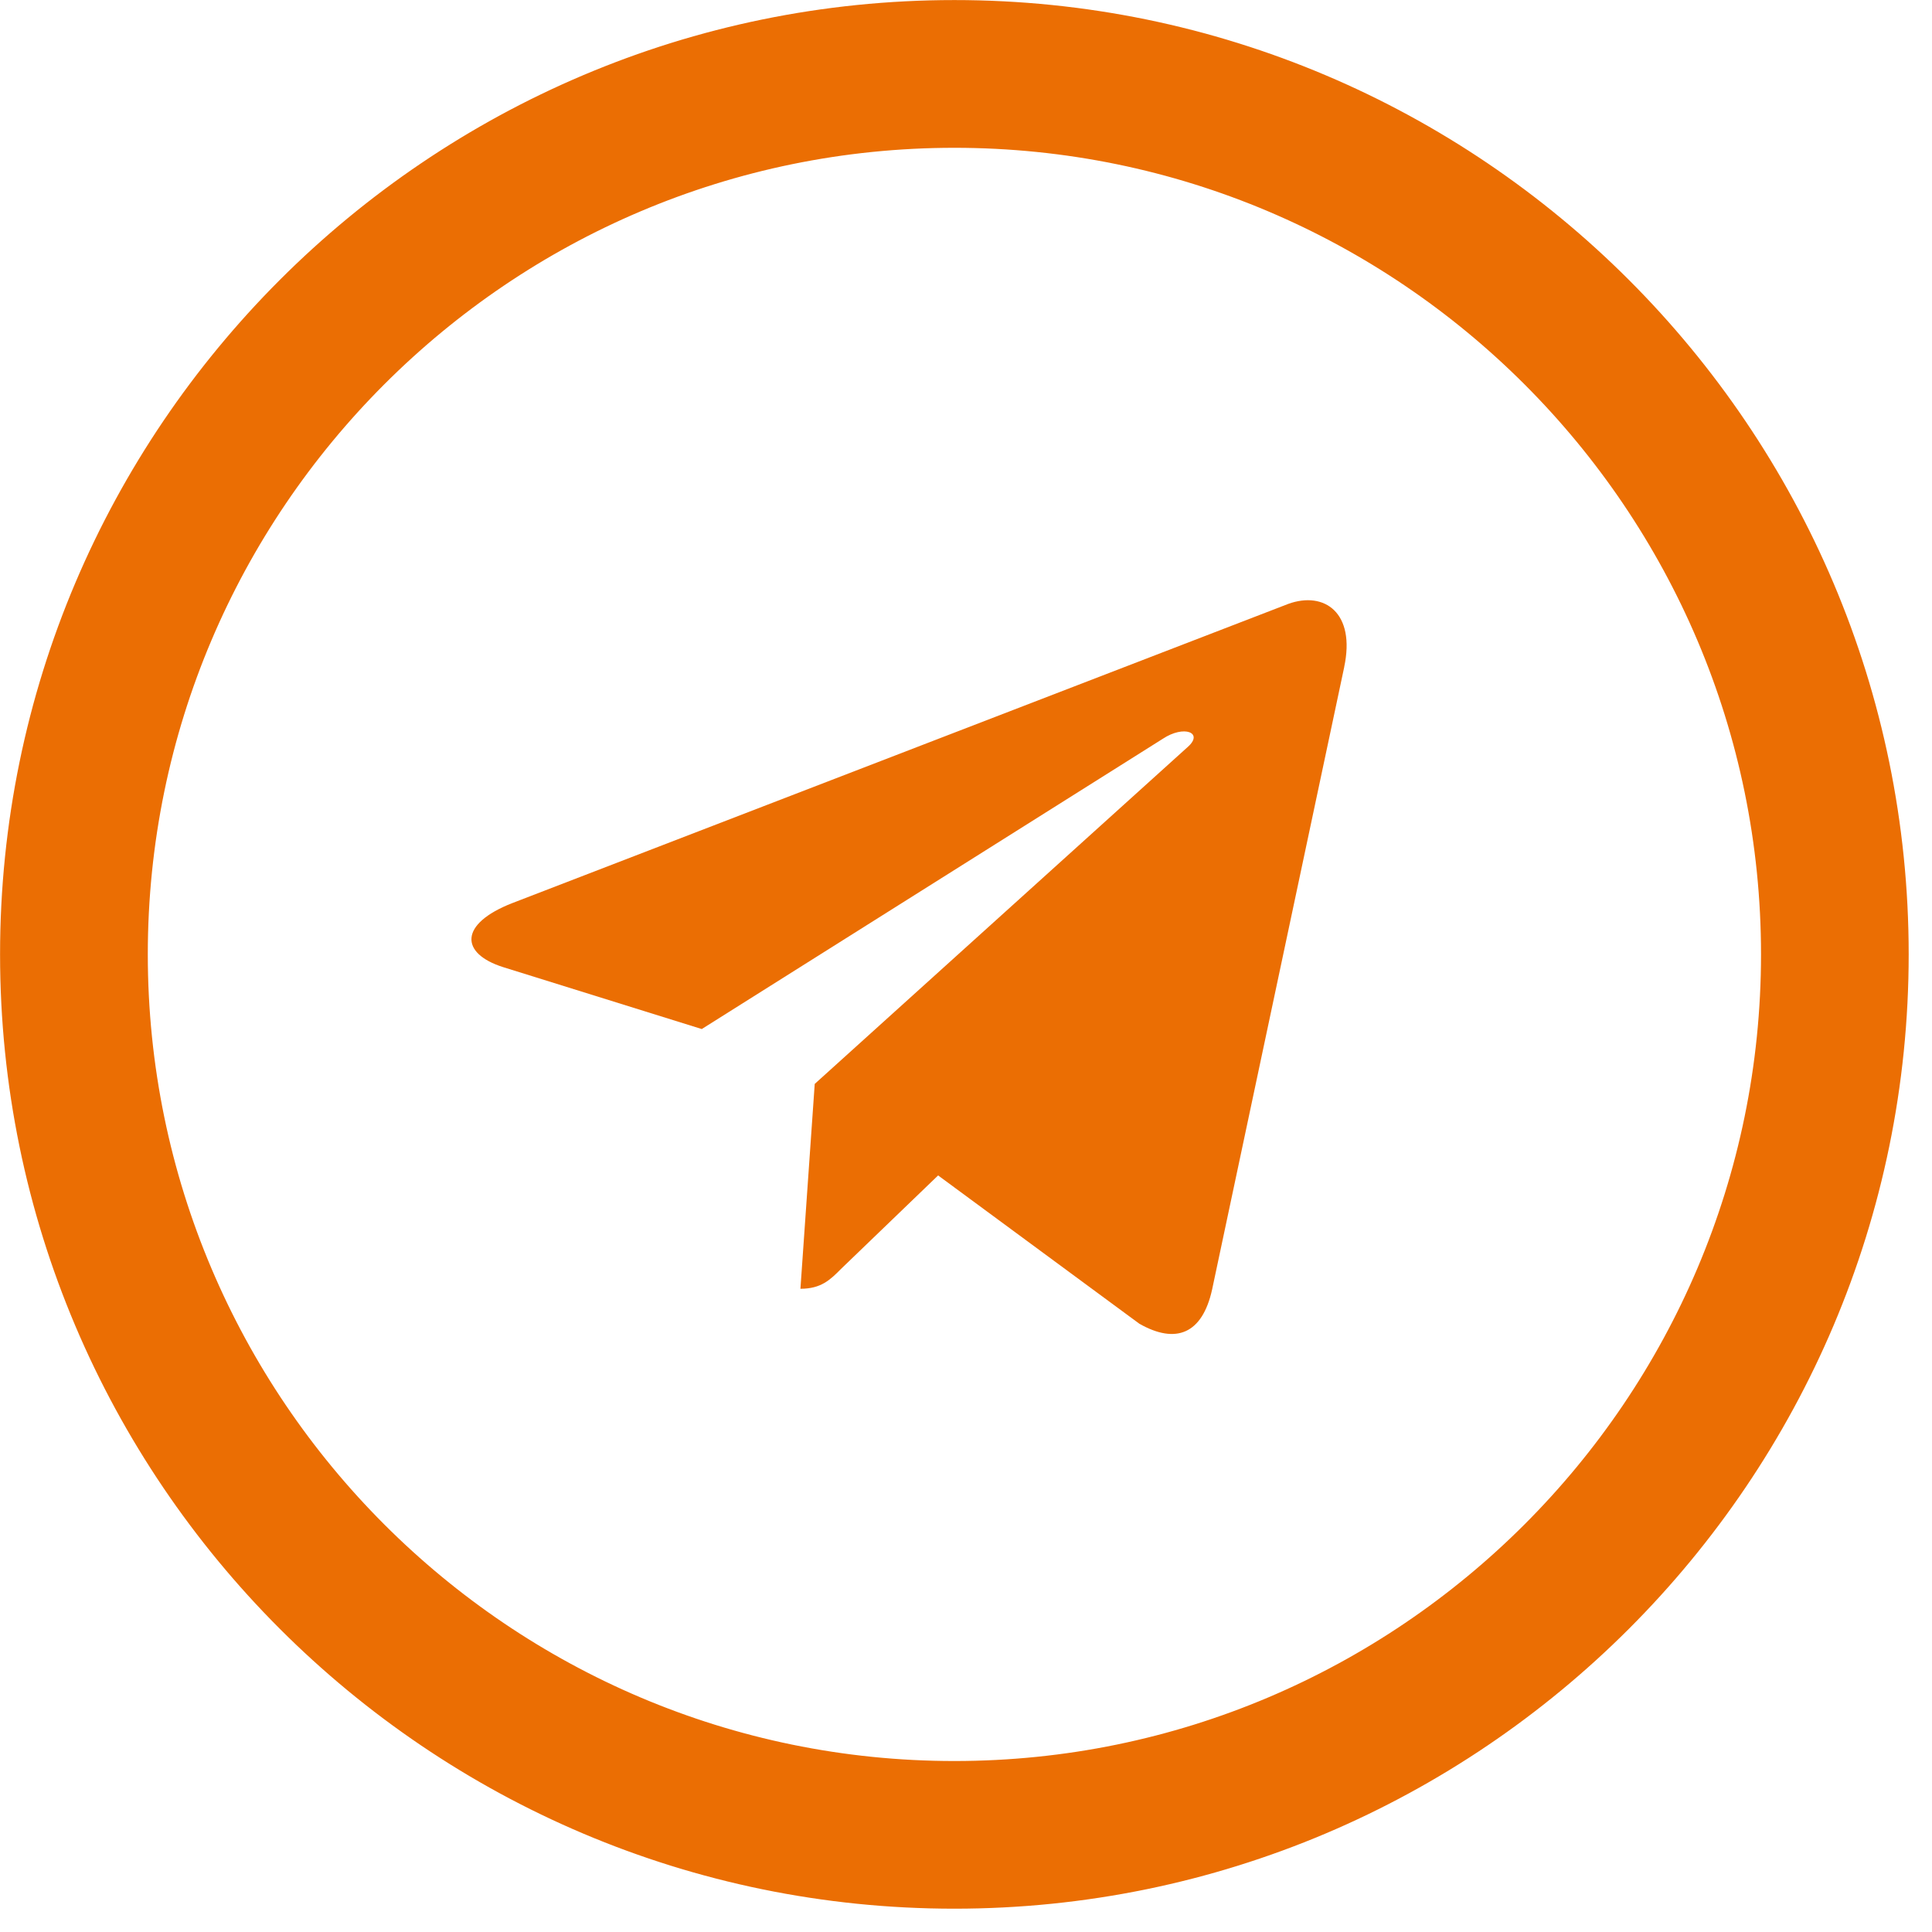 <svg width="30" height="30" viewBox="0 0 30 30" fill="none" xmlns="http://www.w3.org/2000/svg">
  <path d="M0.301 14.819C0.301 22.825 6.813 29.338 14.819 29.338C22.826 29.338 29.338 22.825 29.338 14.819C29.338 6.814 22.826 0.301 14.819 0.301C6.813 0.301 0.301 6.814 0.301 14.819ZM1.995 14.819C1.995 7.748 7.748 1.995 14.819 1.995C21.891 1.995 27.645 7.748 27.645 14.819C27.645 21.891 21.891 27.645 14.819 27.645C7.748 27.645 1.995 21.891 1.995 14.819Z" fill="#EB6E03" stroke="#EB6E03" stroke-width="0.6" />
  <path d="M7.953 14.024L20.005 9.377C20.565 9.175 21.053 9.514 20.872 10.36L20.873 10.358L18.821 20.026C18.669 20.712 18.261 20.878 17.692 20.555L14.567 18.252L13.059 19.704C12.893 19.871 12.752 20.012 12.429 20.012L12.651 16.831L18.443 11.599C18.695 11.377 18.386 11.252 18.054 11.473L10.897 15.979L7.811 15.017C7.142 14.804 7.127 14.347 7.953 14.024Z" fill="#EB6E03" />
</svg>